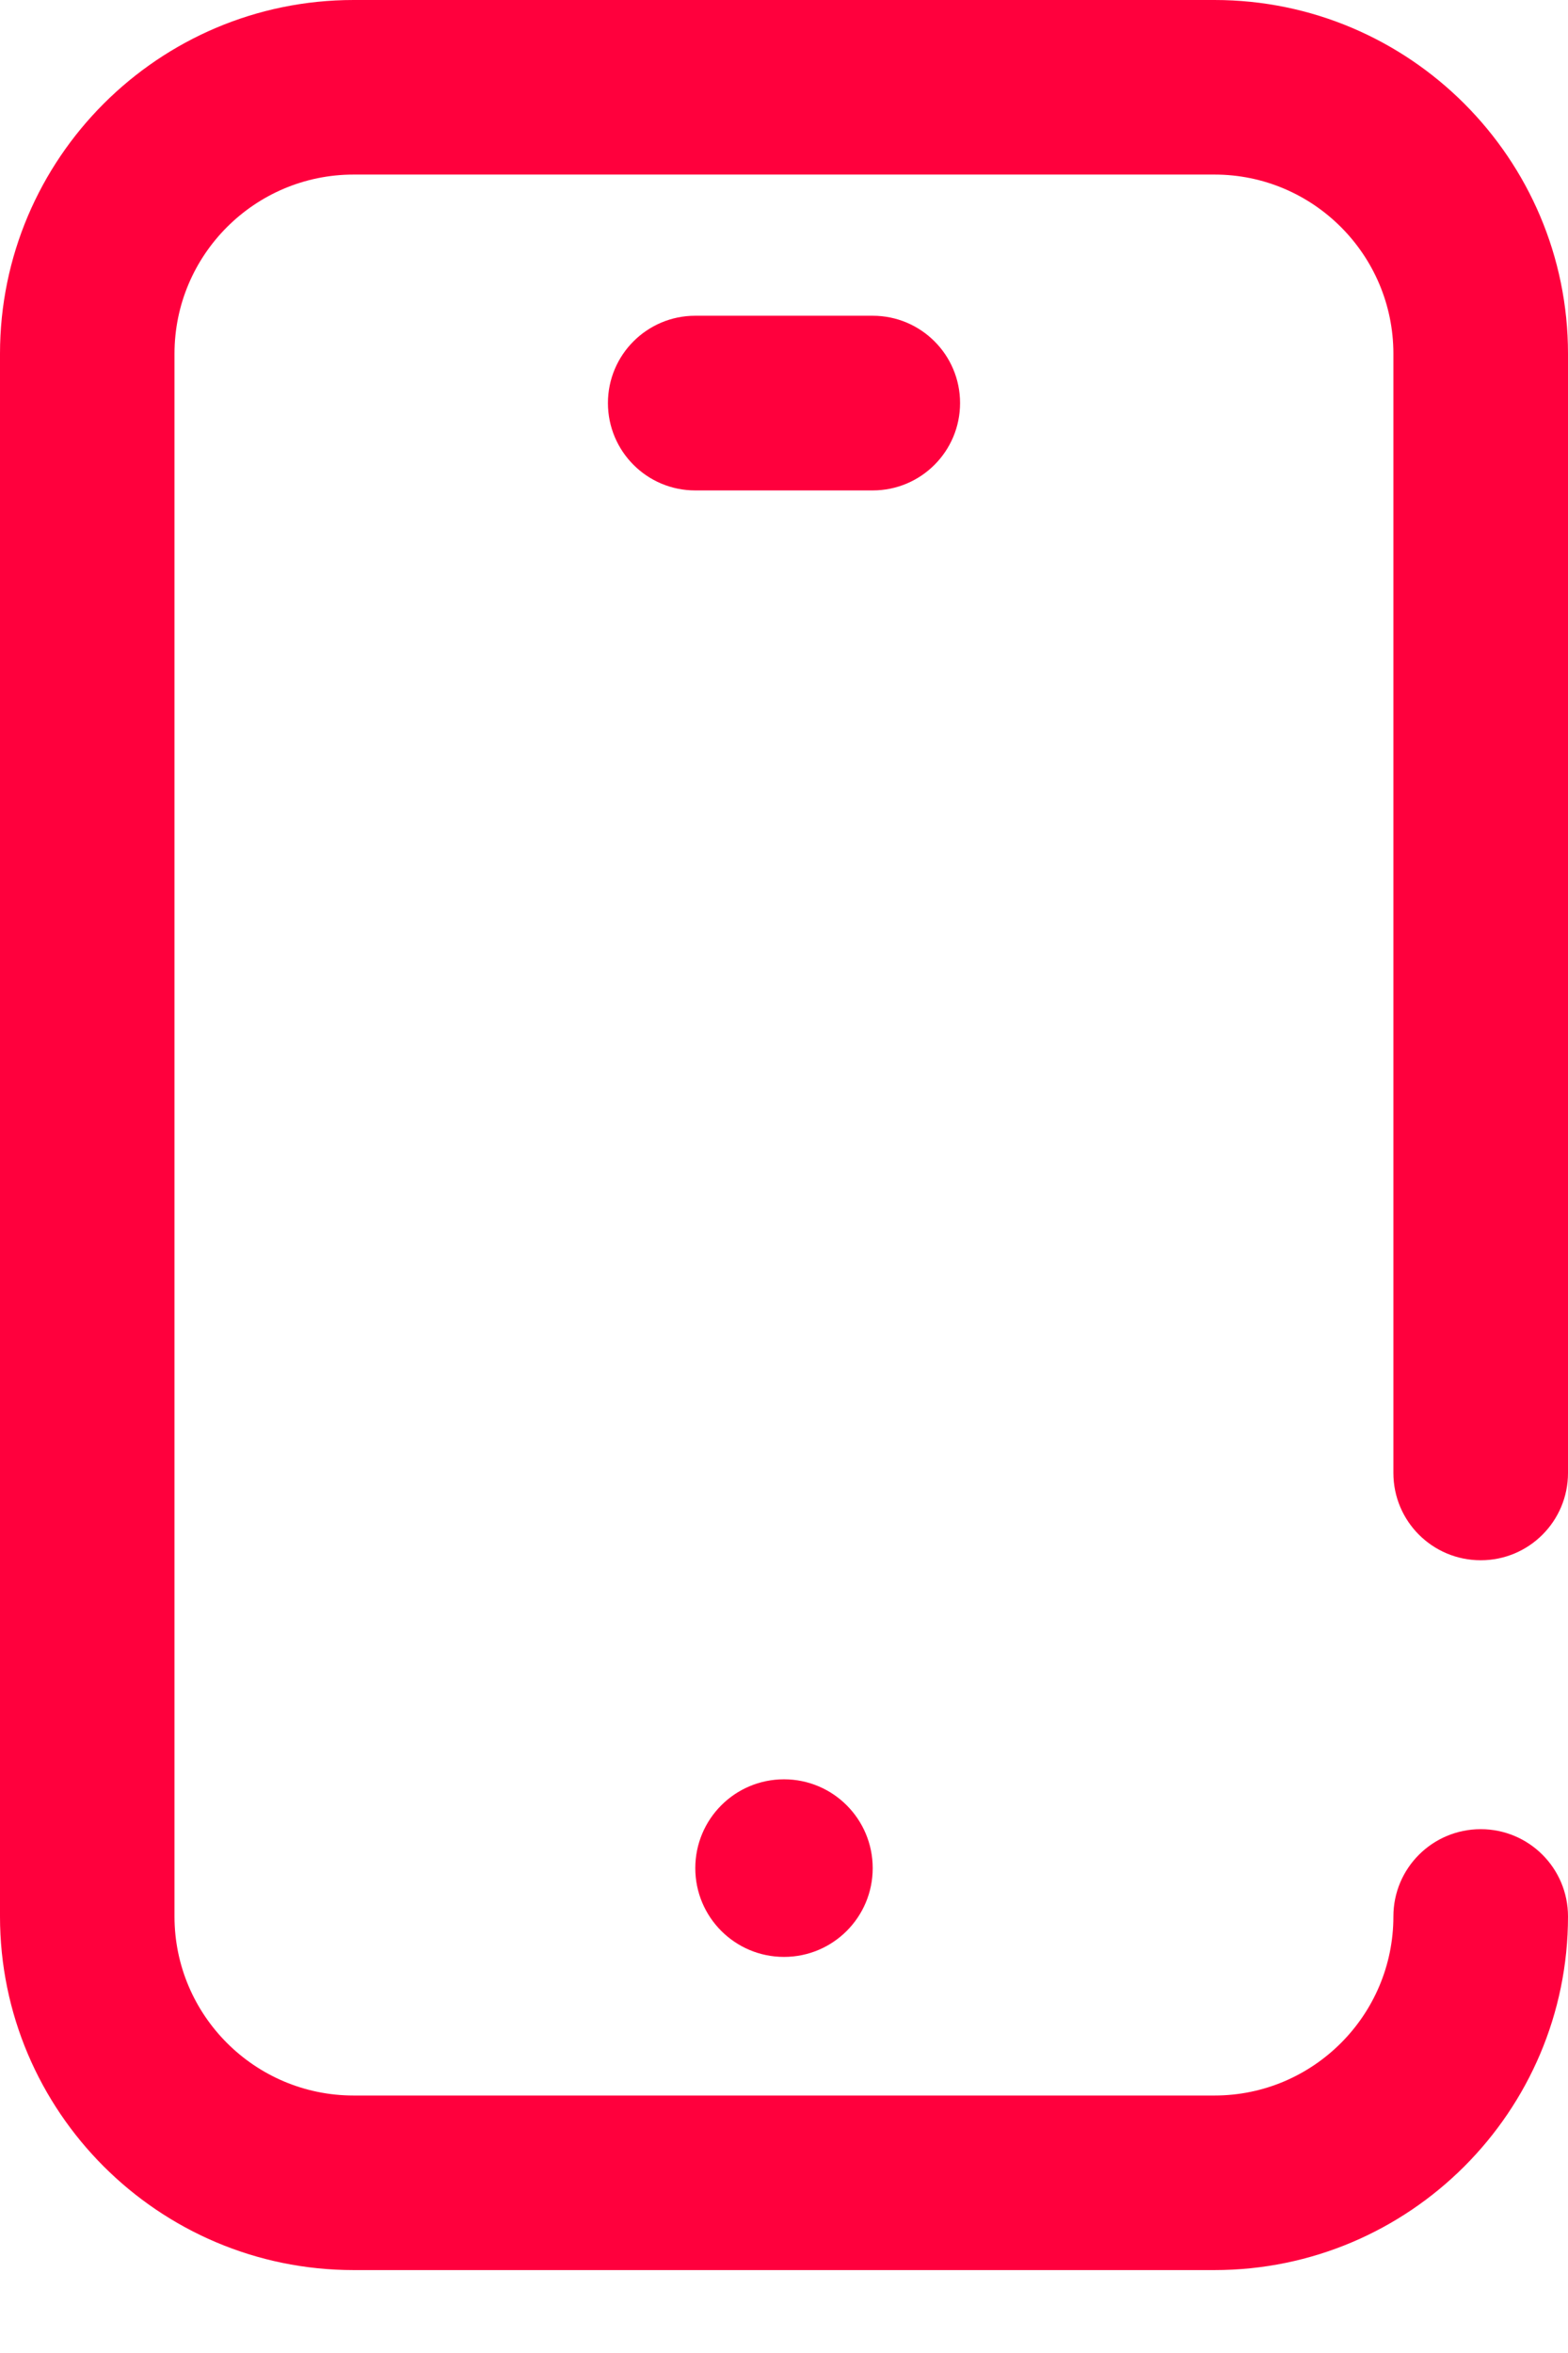 <svg width="14" height="21" viewBox="0 0 14 21" fill="none" xmlns="http://www.w3.org/2000/svg">
<path d="M10.844 20.26H3.157C1.416 20.26 0 18.844 0 17.104V3.157C0 1.416 1.416 0 3.157 0H10.844C12.584 0 14 1.416 14 3.157V13.146C14 13.577 13.651 13.925 13.221 13.925C12.79 13.925 12.441 13.577 12.441 13.146V3.157C12.441 2.275 11.725 1.558 10.844 1.558H3.157C2.275 1.558 1.558 2.275 1.558 3.157V17.104C1.558 17.985 2.275 18.702 3.157 18.702H10.844C11.725 18.702 12.441 17.985 12.441 17.104C12.441 16.673 12.79 16.325 13.221 16.325C13.651 16.325 14 16.673 14 17.104C14 18.844 12.584 20.26 10.844 20.26Z" fill="#FF003D"/>
<path d="M7 17.465C6.562 17.465 6.208 17.11 6.208 16.673C6.208 16.235 6.562 15.88 7 15.88C7.438 15.88 7.792 16.235 7.792 16.673C7.792 17.11 7.438 17.465 7 17.465Z" fill="#FF003D"/>
<path d="M7.792 4.377H6.207C5.777 4.377 5.428 4.028 5.428 3.597C5.428 3.167 5.777 2.818 6.207 2.818H7.792C8.223 2.818 8.572 3.167 8.572 3.597C8.572 4.028 8.223 4.377 7.792 4.377Z" fill="#FF003D"/>
</svg>
